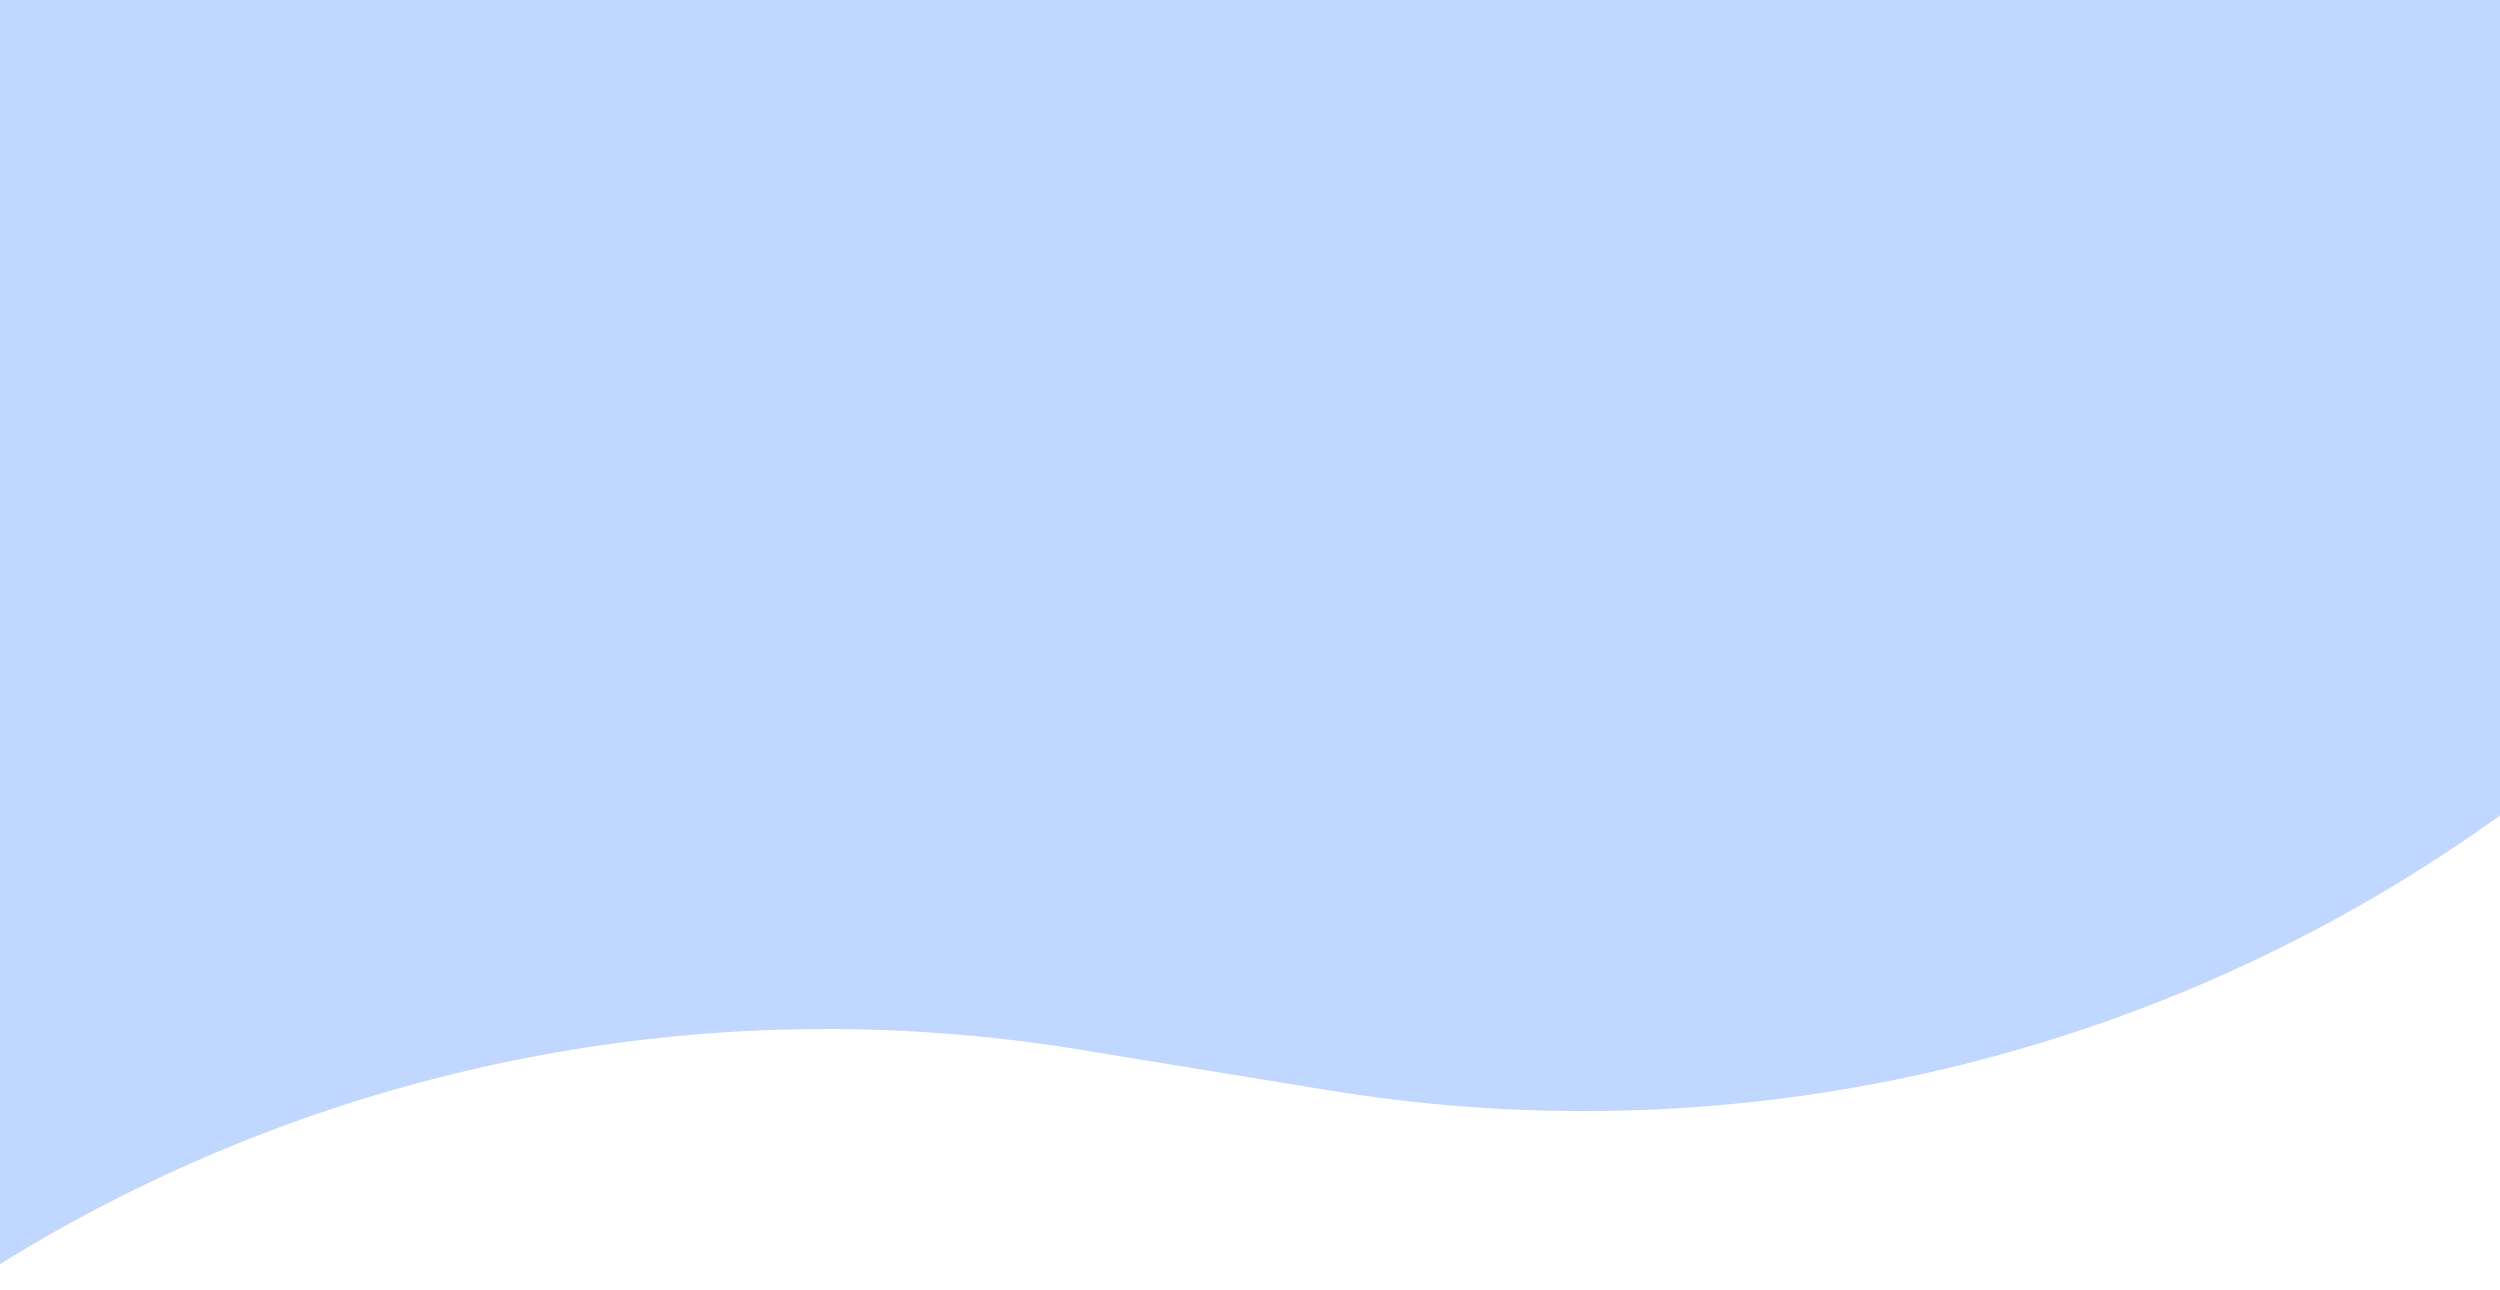 <svg width="1440" height="743" viewBox="0 0 1440 743" fill="none" xmlns="http://www.w3.org/2000/svg">
<path d="M1612 0H-24V743L-0.701 728.545C184.943 613.371 406.015 569.321 621.625 604.544L766.215 628.164C1073.69 678.394 1385.36 566.759 1591.02 332.734L1612 308.856L1612 0Z" fill="#0665FF" fill-opacity="0.25"/>
</svg>
